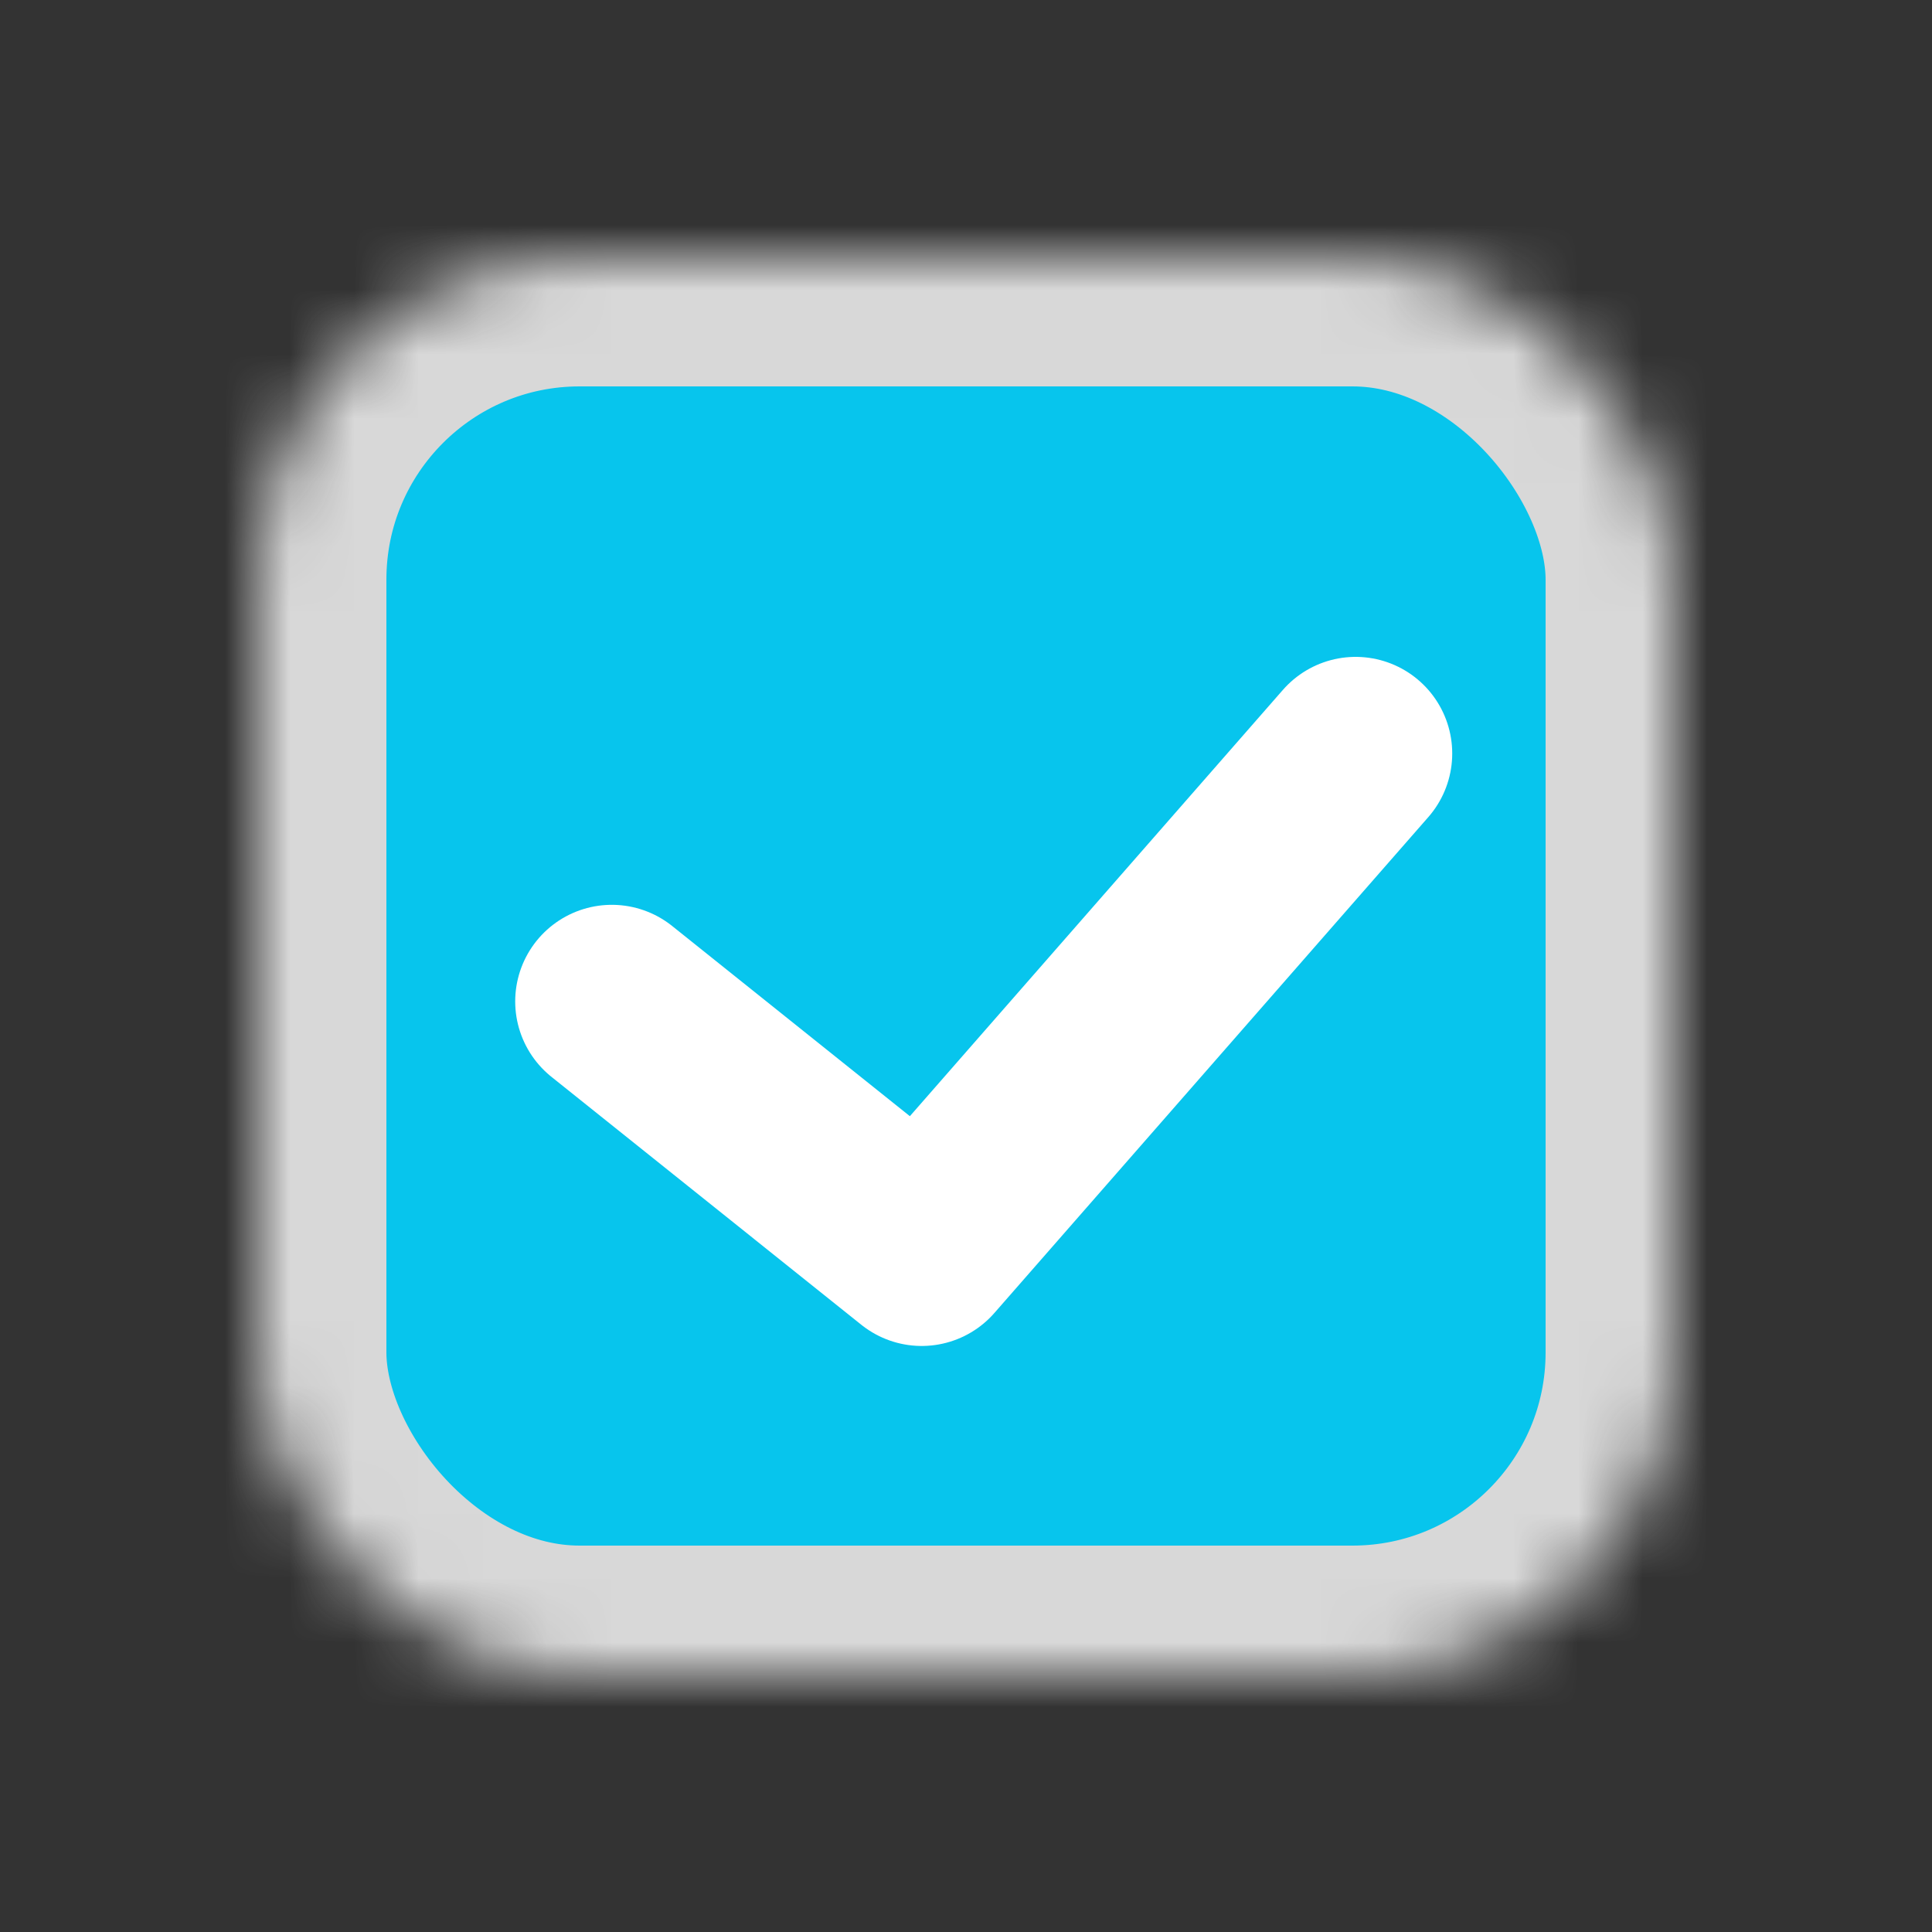 <?xml version="1.0" encoding="UTF-8" standalone="no"?>
<svg width="30px" height="30px" viewBox="0 0 30 30" version="1.1" xmlns="http://www.w3.org/2000/svg" xmlns:xlink="http://www.w3.org/1999/xlink">
    <rect x="0" y="0" width="30" height="30" fill="#333333" stroke="none"/>
    <!-- Generator: Sketch 42 (36781) - http://www.bohemiancoding.com/sketch -->
    <title>check box_selected</title>
    <desc>Created with Sketch.</desc>
    <defs>
        <rect id="path-1" x="0" y="0" width="22" height="22" rx="5"></rect>
        <mask id="mask-2" maskContentUnits="userSpaceOnUse" maskUnits="objectBoundingBox" x="0" y="0" width="22" height="22" fill="white">
            <use xlink:href="#path-1"></use>
        </mask>
    </defs>
    <g id="UI-Kit" stroke="none" stroke-width="1" fill="none" fill-rule="evenodd">
        <g transform="translate(-617, -847)" id="checkbox_selected">
            <g transform="translate(621, 851)">
                <use id="Rectangle-15" stroke="#D8D8D8" mask="url(#mask-2)" stroke-width="4" fill="#07C5ED" fill-rule="evenodd" xlink:href="#path-1"></use>
                <polyline id="Path-8" stroke="#FFFFFF" stroke-width="3" stroke-linecap="round" stroke-linejoin="round" points="5.5 11.55 10.312 15.4 17.05 7.7"></polyline>
            </g>
        </g>
    </g>
</svg>